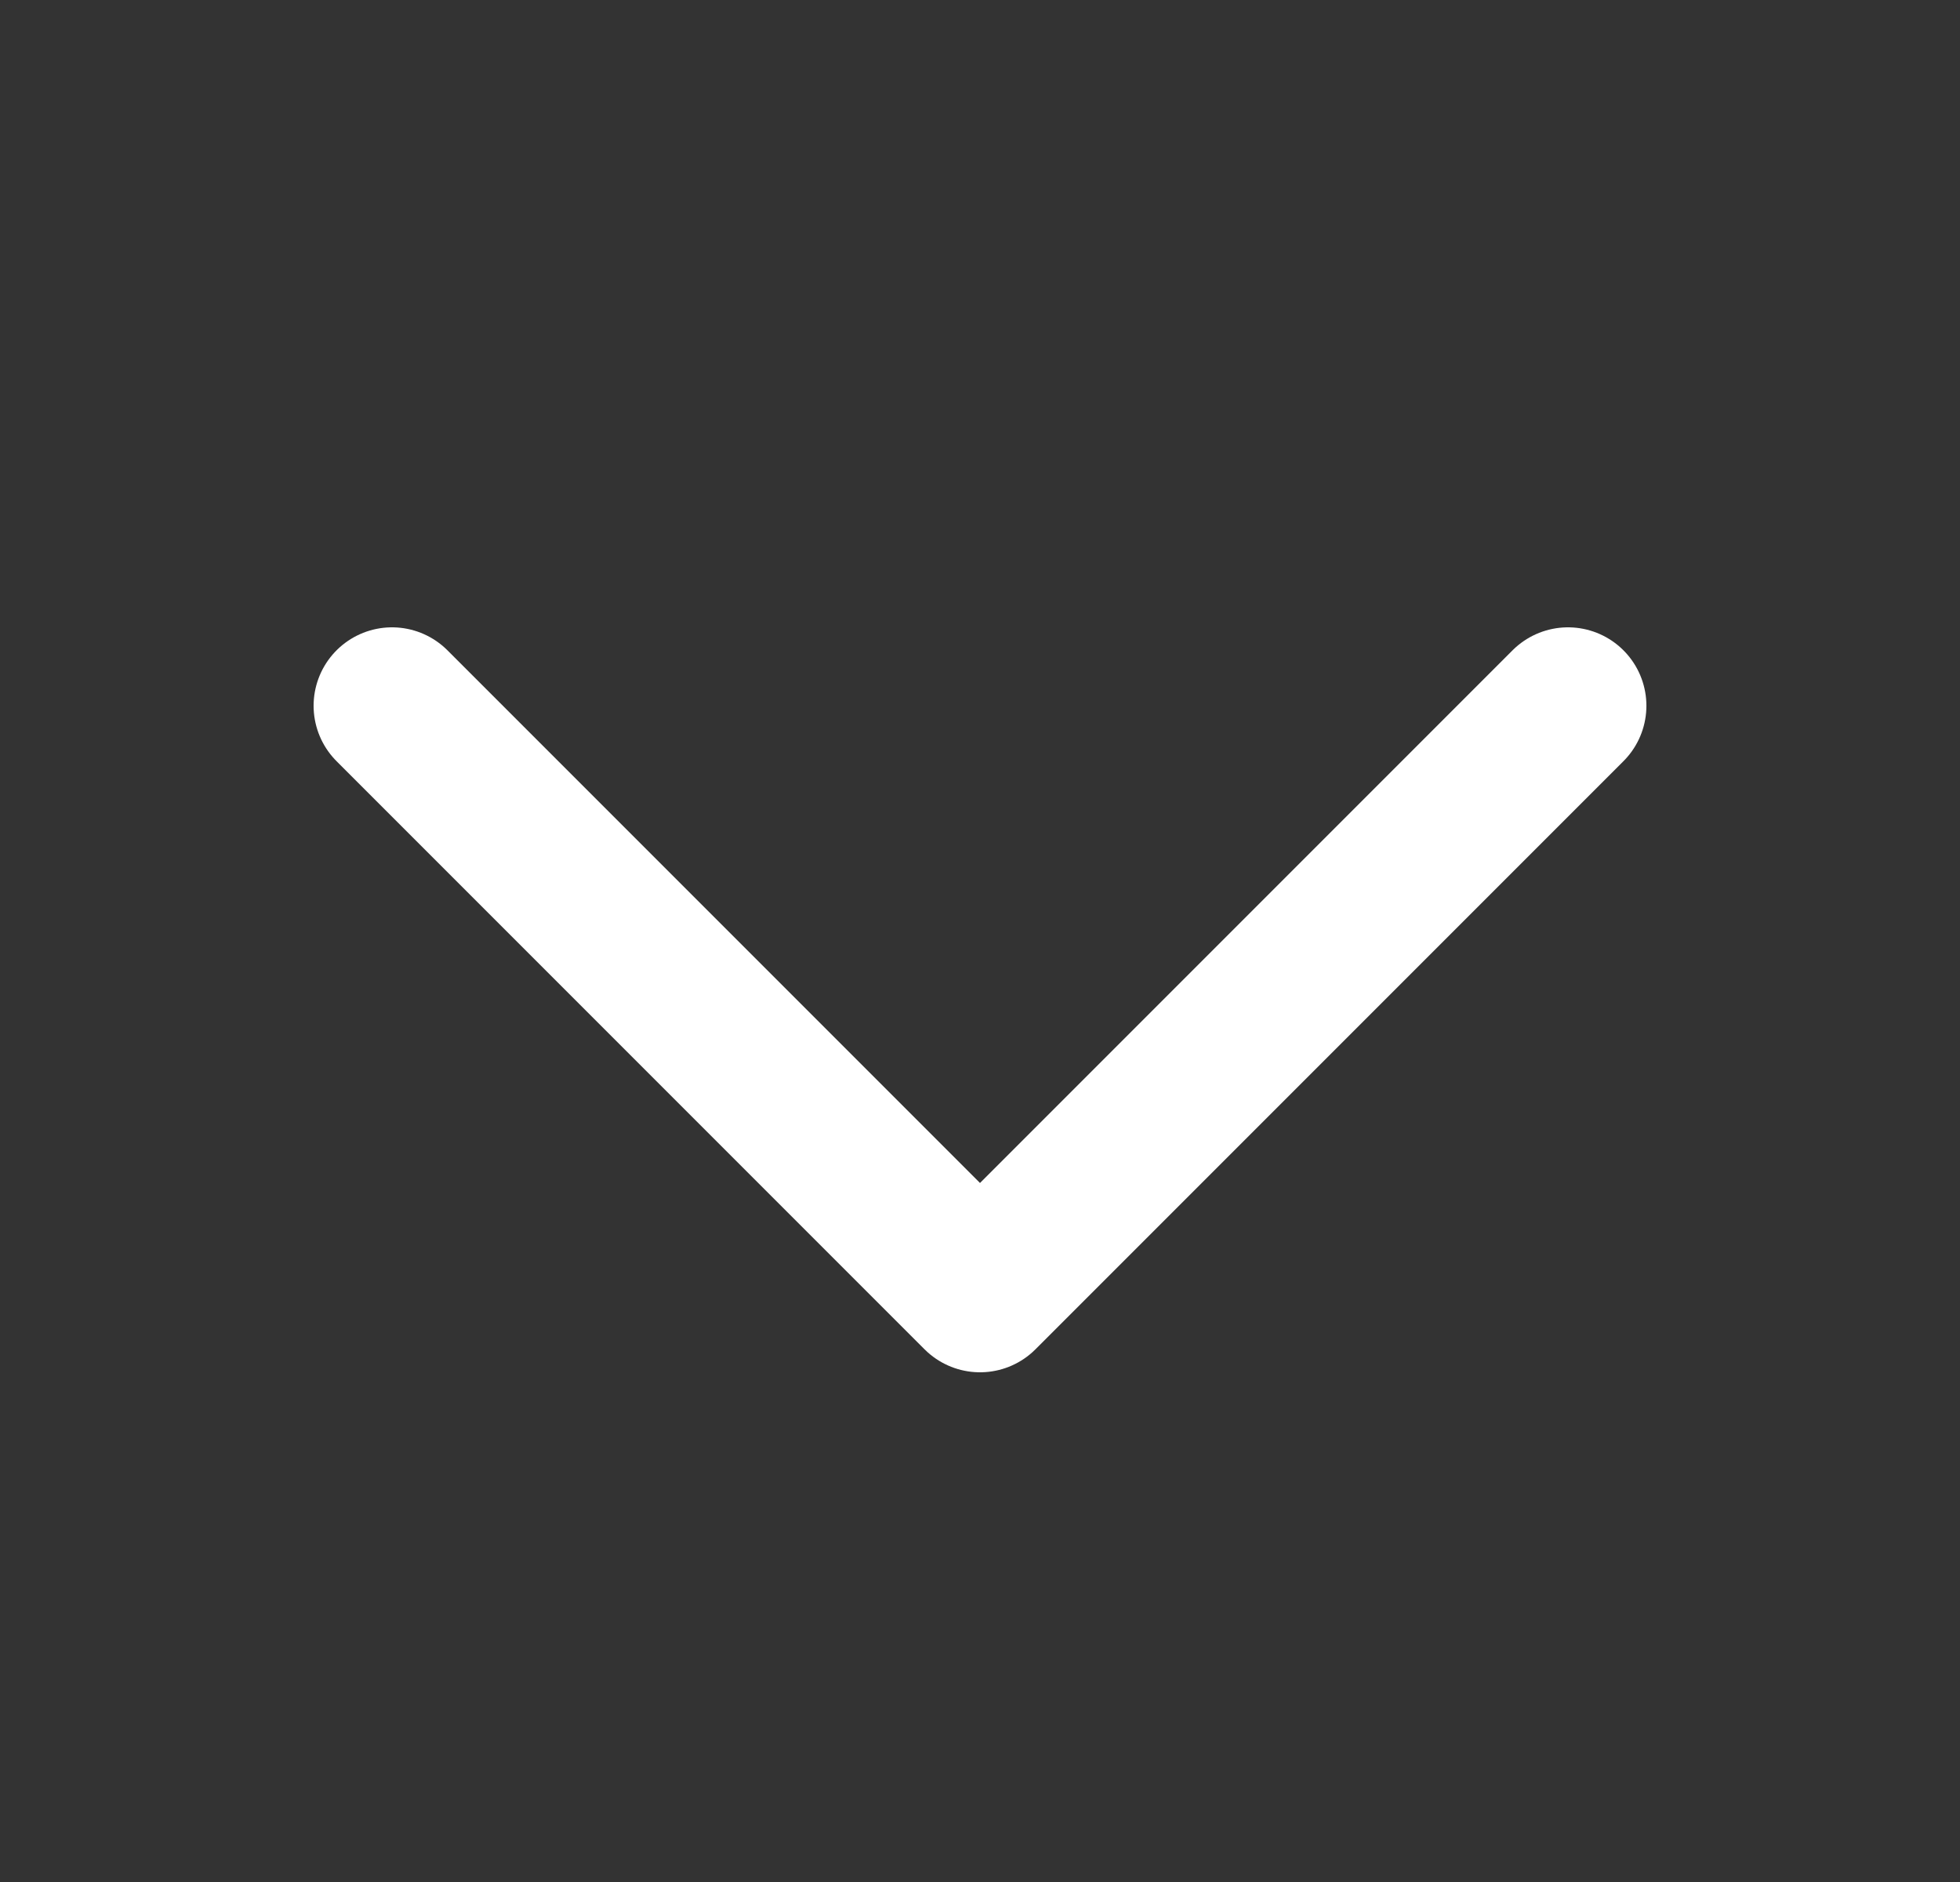 <svg width="25" height="24" viewBox="0 0 25 24" fill="none" xmlns="http://www.w3.org/2000/svg">
<rect x="0" y="0" width="25" height="24" fill="#333333" stroke="none"/>
<path d="M20 9L12.5 16.5L5 9" stroke="white" stroke-width="2" stroke-linecap="round" stroke-linejoin="round"/>
</svg>
